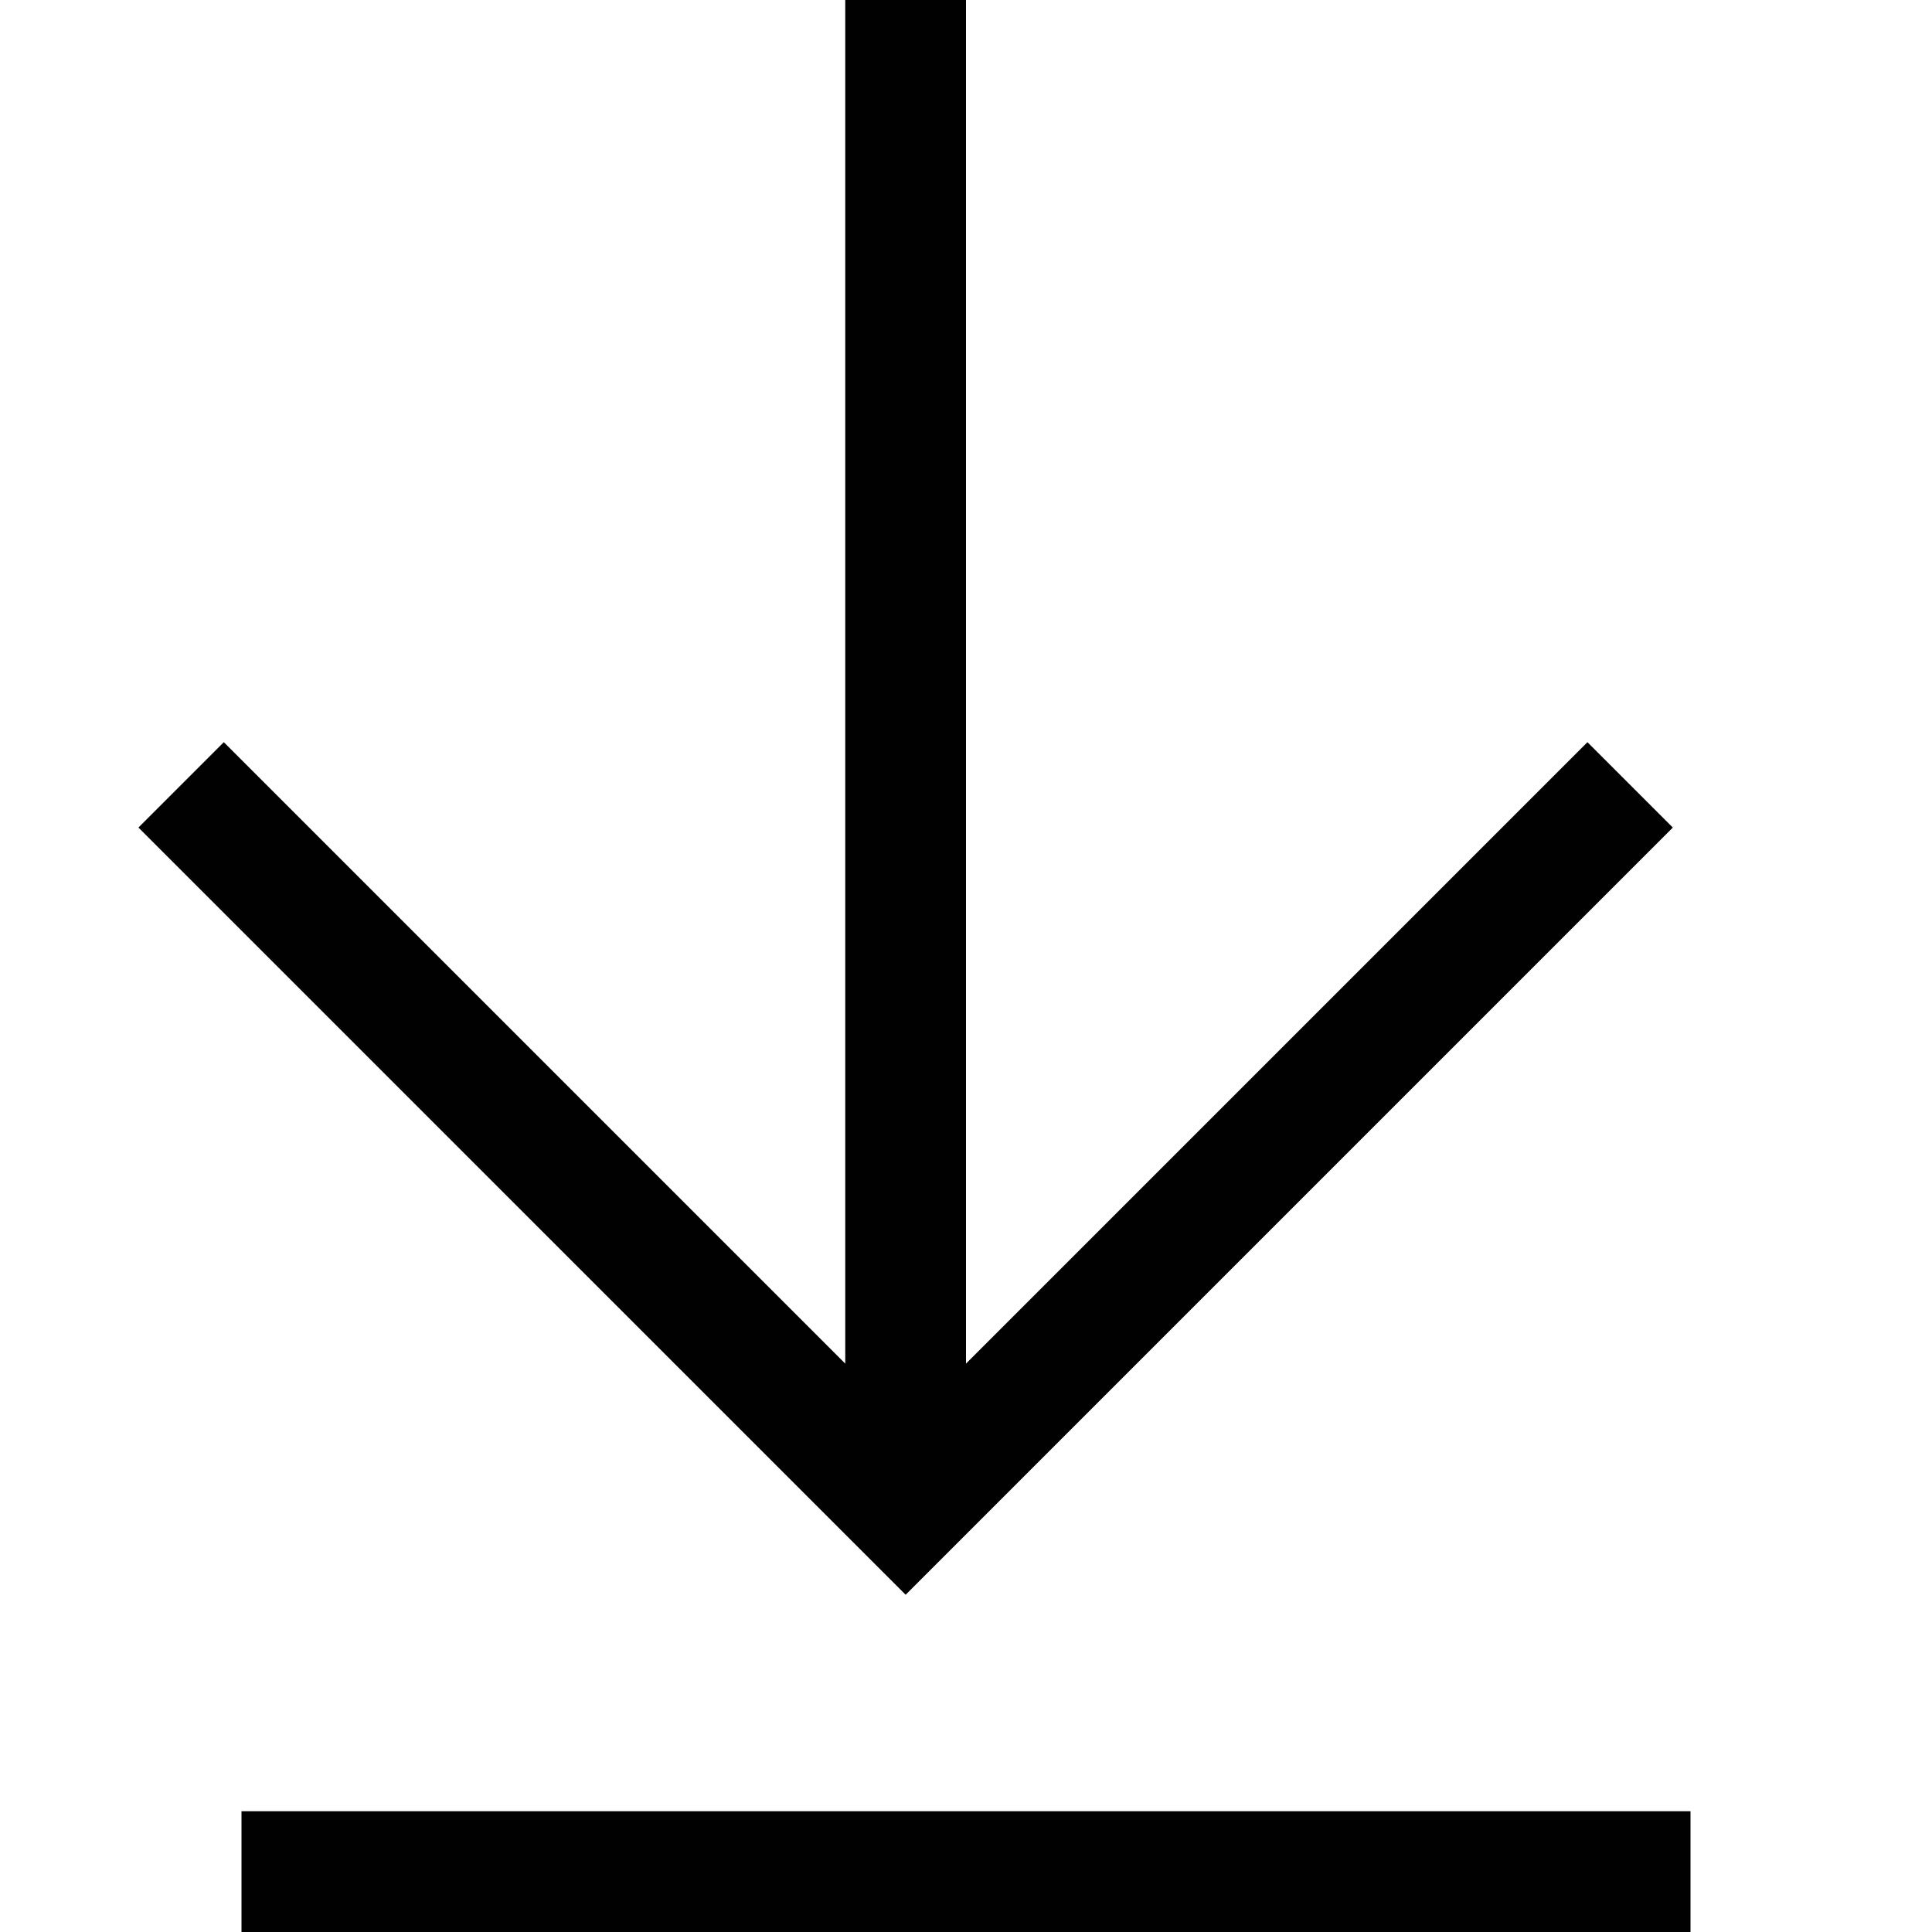 <?xml version="1.0" encoding="utf-8"?>
<!-- Generator: Adobe Illustrator 21.0.0, SVG Export Plug-In . SVG Version: 6.00 Build 0)  -->
<svg version="1.1" id="Layer_1" xmlns="http://www.w3.org/2000/svg" xmlns:xlink="http://www.w3.org/1999/xlink" x="0px" y="0px"
	 viewBox="0 0 800 800" enable-background="new 0 0 800 800" xml:space="preserve">
<path fill="#010101" d="M700,749.999v50H100v-50H700z M692.676,342.675l-35.352-35.352L400,564.643V-0.001h-50
	v564.644L92.676,307.323l-35.352,35.352L375,660.355L692.676,342.675z"/>
</svg>
